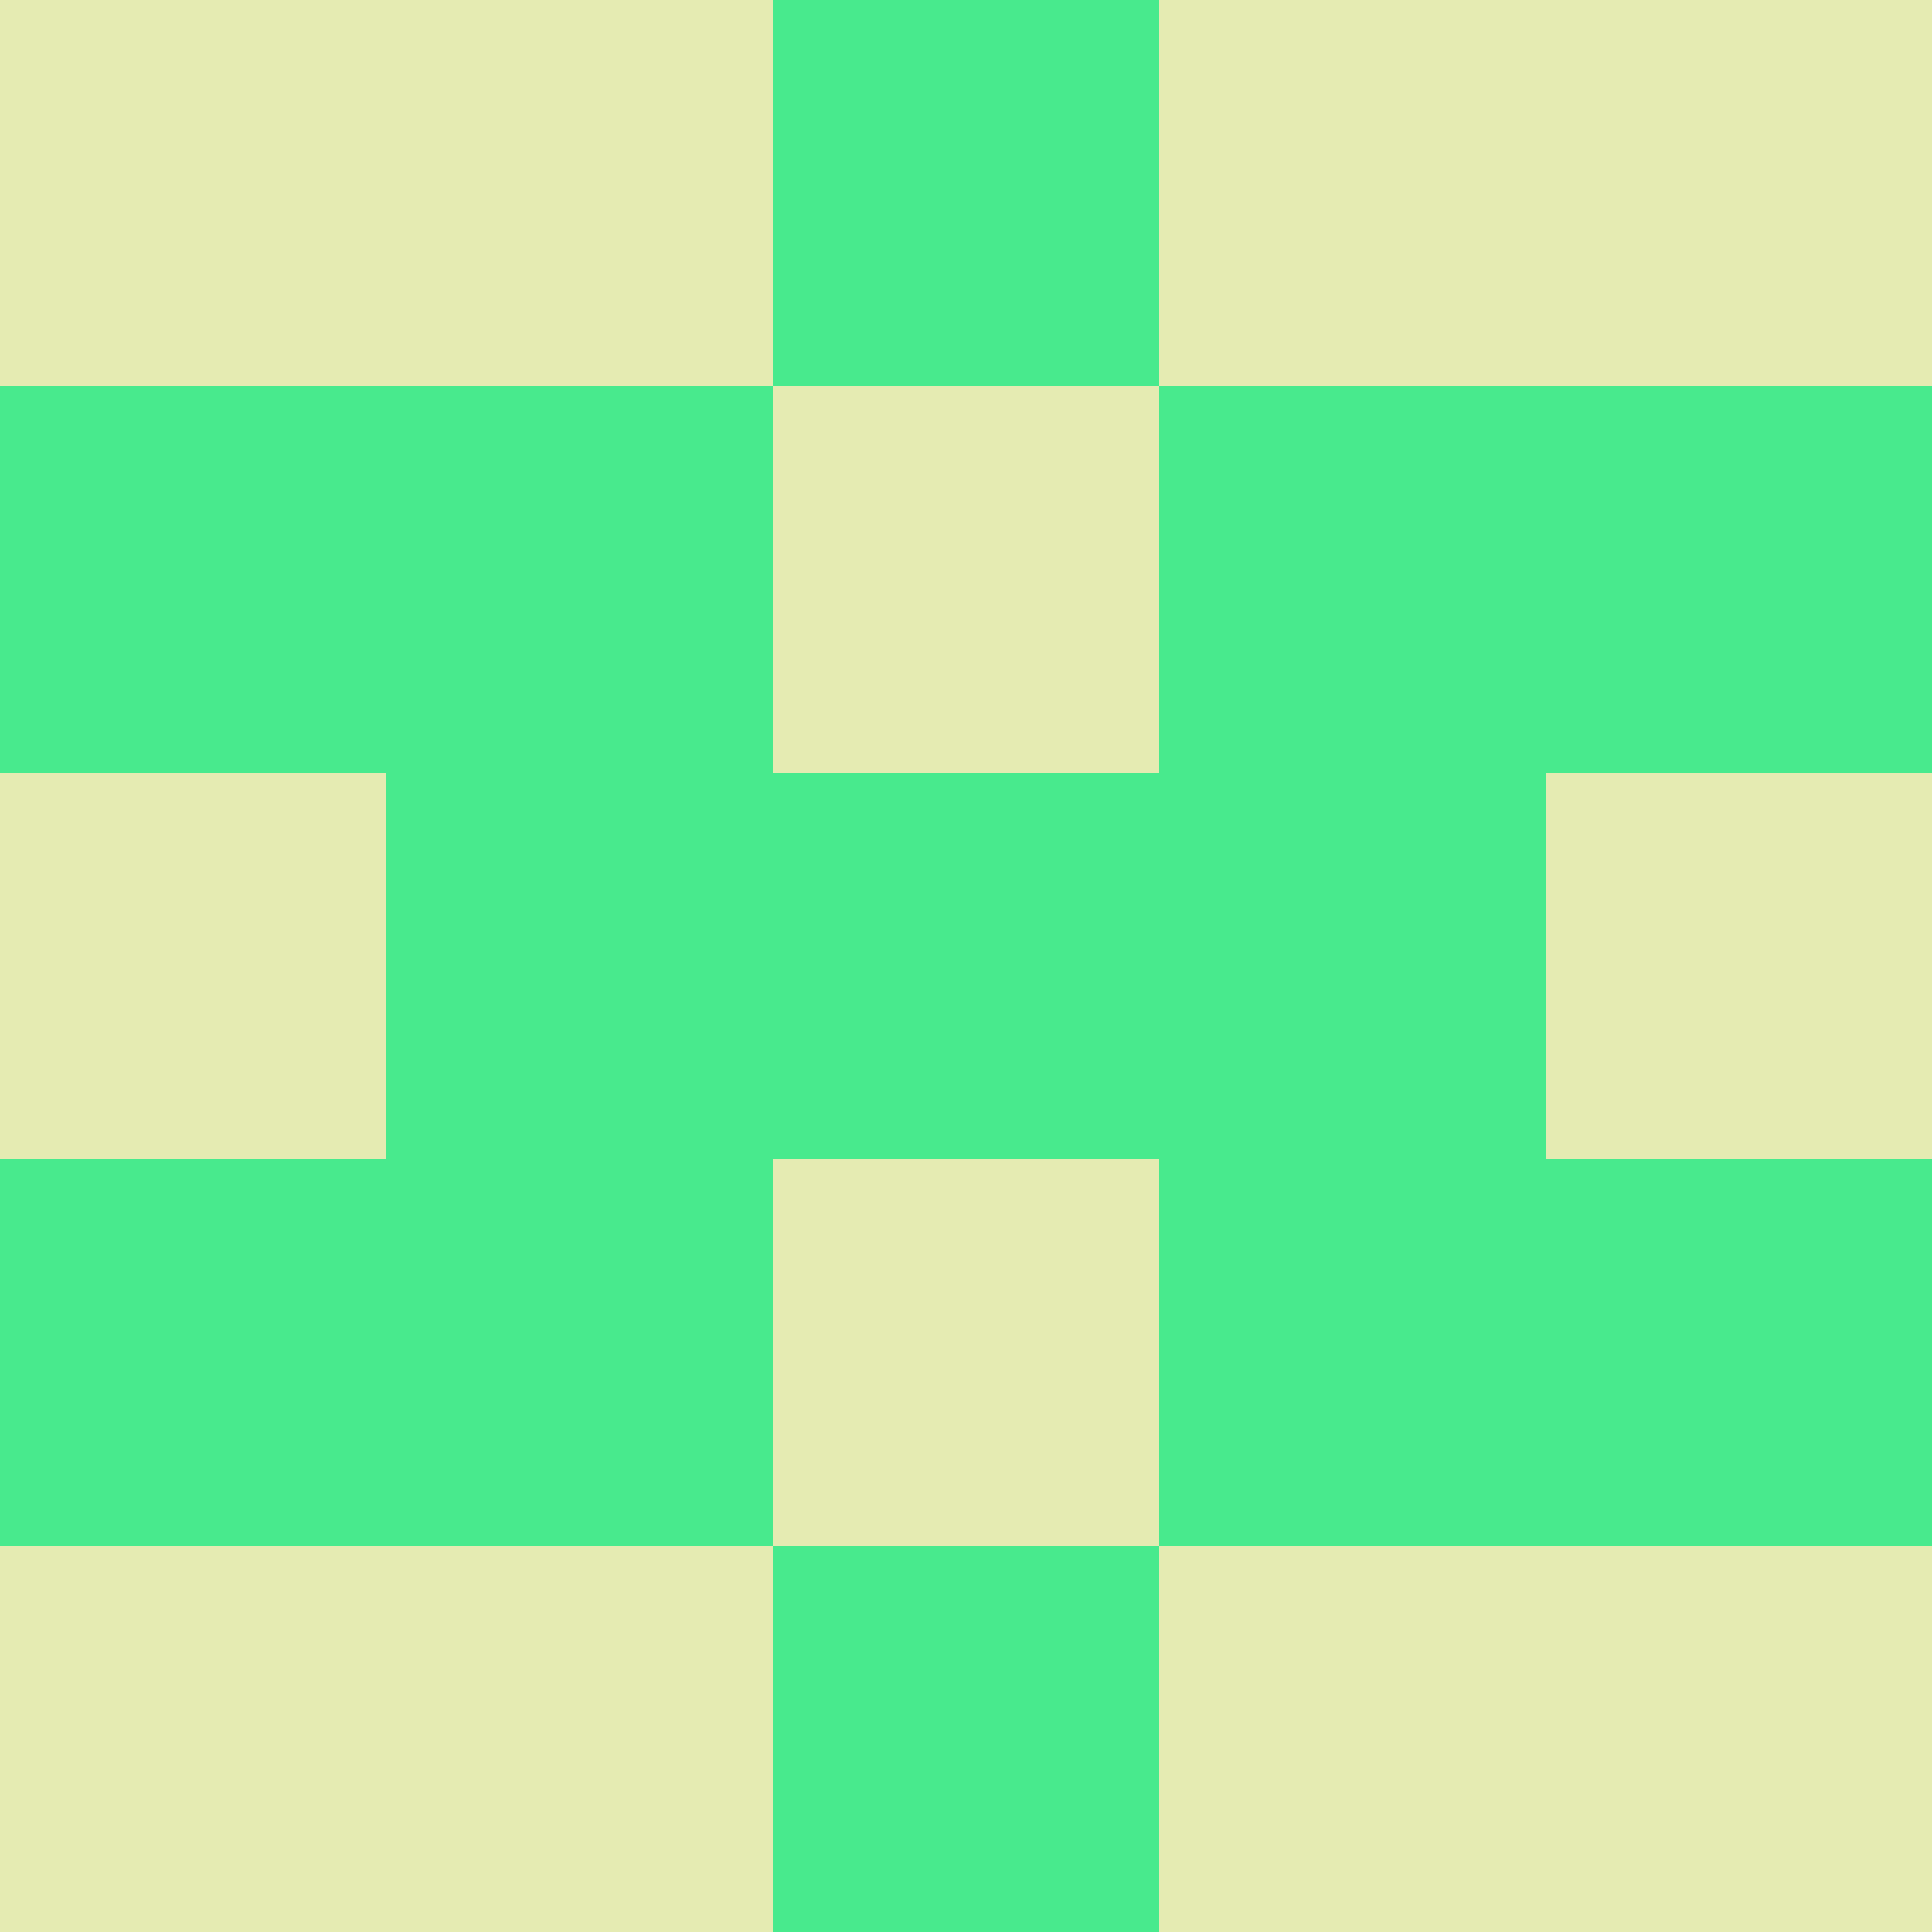 <?xml version="1.0" encoding="utf-8"?>
<!DOCTYPE svg PUBLIC "-//W3C//DTD SVG 20010904//EN"
        "http://www.w3.org/TR/2001/REC-SVG-20010904/DTD/svg10.dtd">

<svg viewBox="0 0 5 5"
     xmlns="http://www.w3.org/2000/svg"
     xmlns:xlink="http://www.w3.org/1999/xlink">

            <rect x ="0" y="0"
          width="1" height="1"
          fill="#E5EBB2"></rect>
        <rect x ="4" y="0"
          width="1" height="1"
          fill="#E5EBB2"></rect>
        <rect x ="1" y="0"
          width="1" height="1"
          fill="#E5EBB2"></rect>
        <rect x ="3" y="0"
          width="1" height="1"
          fill="#E5EBB2"></rect>
        <rect x ="2" y="0"
          width="1" height="1"
          fill="#48EA8D"></rect>
                <rect x ="0" y="1"
          width="1" height="1"
          fill="#48EA8D"></rect>
        <rect x ="4" y="1"
          width="1" height="1"
          fill="#48EA8D"></rect>
        <rect x ="1" y="1"
          width="1" height="1"
          fill="#48EA8D"></rect>
        <rect x ="3" y="1"
          width="1" height="1"
          fill="#48EA8D"></rect>
        <rect x ="2" y="1"
          width="1" height="1"
          fill="#E5EBB2"></rect>
                <rect x ="0" y="2"
          width="1" height="1"
          fill="#E5EBB2"></rect>
        <rect x ="4" y="2"
          width="1" height="1"
          fill="#E5EBB2"></rect>
        <rect x ="1" y="2"
          width="1" height="1"
          fill="#48EA8D"></rect>
        <rect x ="3" y="2"
          width="1" height="1"
          fill="#48EA8D"></rect>
        <rect x ="2" y="2"
          width="1" height="1"
          fill="#48EA8D"></rect>
                <rect x ="0" y="3"
          width="1" height="1"
          fill="#48EA8D"></rect>
        <rect x ="4" y="3"
          width="1" height="1"
          fill="#48EA8D"></rect>
        <rect x ="1" y="3"
          width="1" height="1"
          fill="#48EA8D"></rect>
        <rect x ="3" y="3"
          width="1" height="1"
          fill="#48EA8D"></rect>
        <rect x ="2" y="3"
          width="1" height="1"
          fill="#E5EBB2"></rect>
                <rect x ="0" y="4"
          width="1" height="1"
          fill="#E5EBB2"></rect>
        <rect x ="4" y="4"
          width="1" height="1"
          fill="#E5EBB2"></rect>
        <rect x ="1" y="4"
          width="1" height="1"
          fill="#E5EBB2"></rect>
        <rect x ="3" y="4"
          width="1" height="1"
          fill="#E5EBB2"></rect>
        <rect x ="2" y="4"
          width="1" height="1"
          fill="#48EA8D"></rect>
        </svg>


